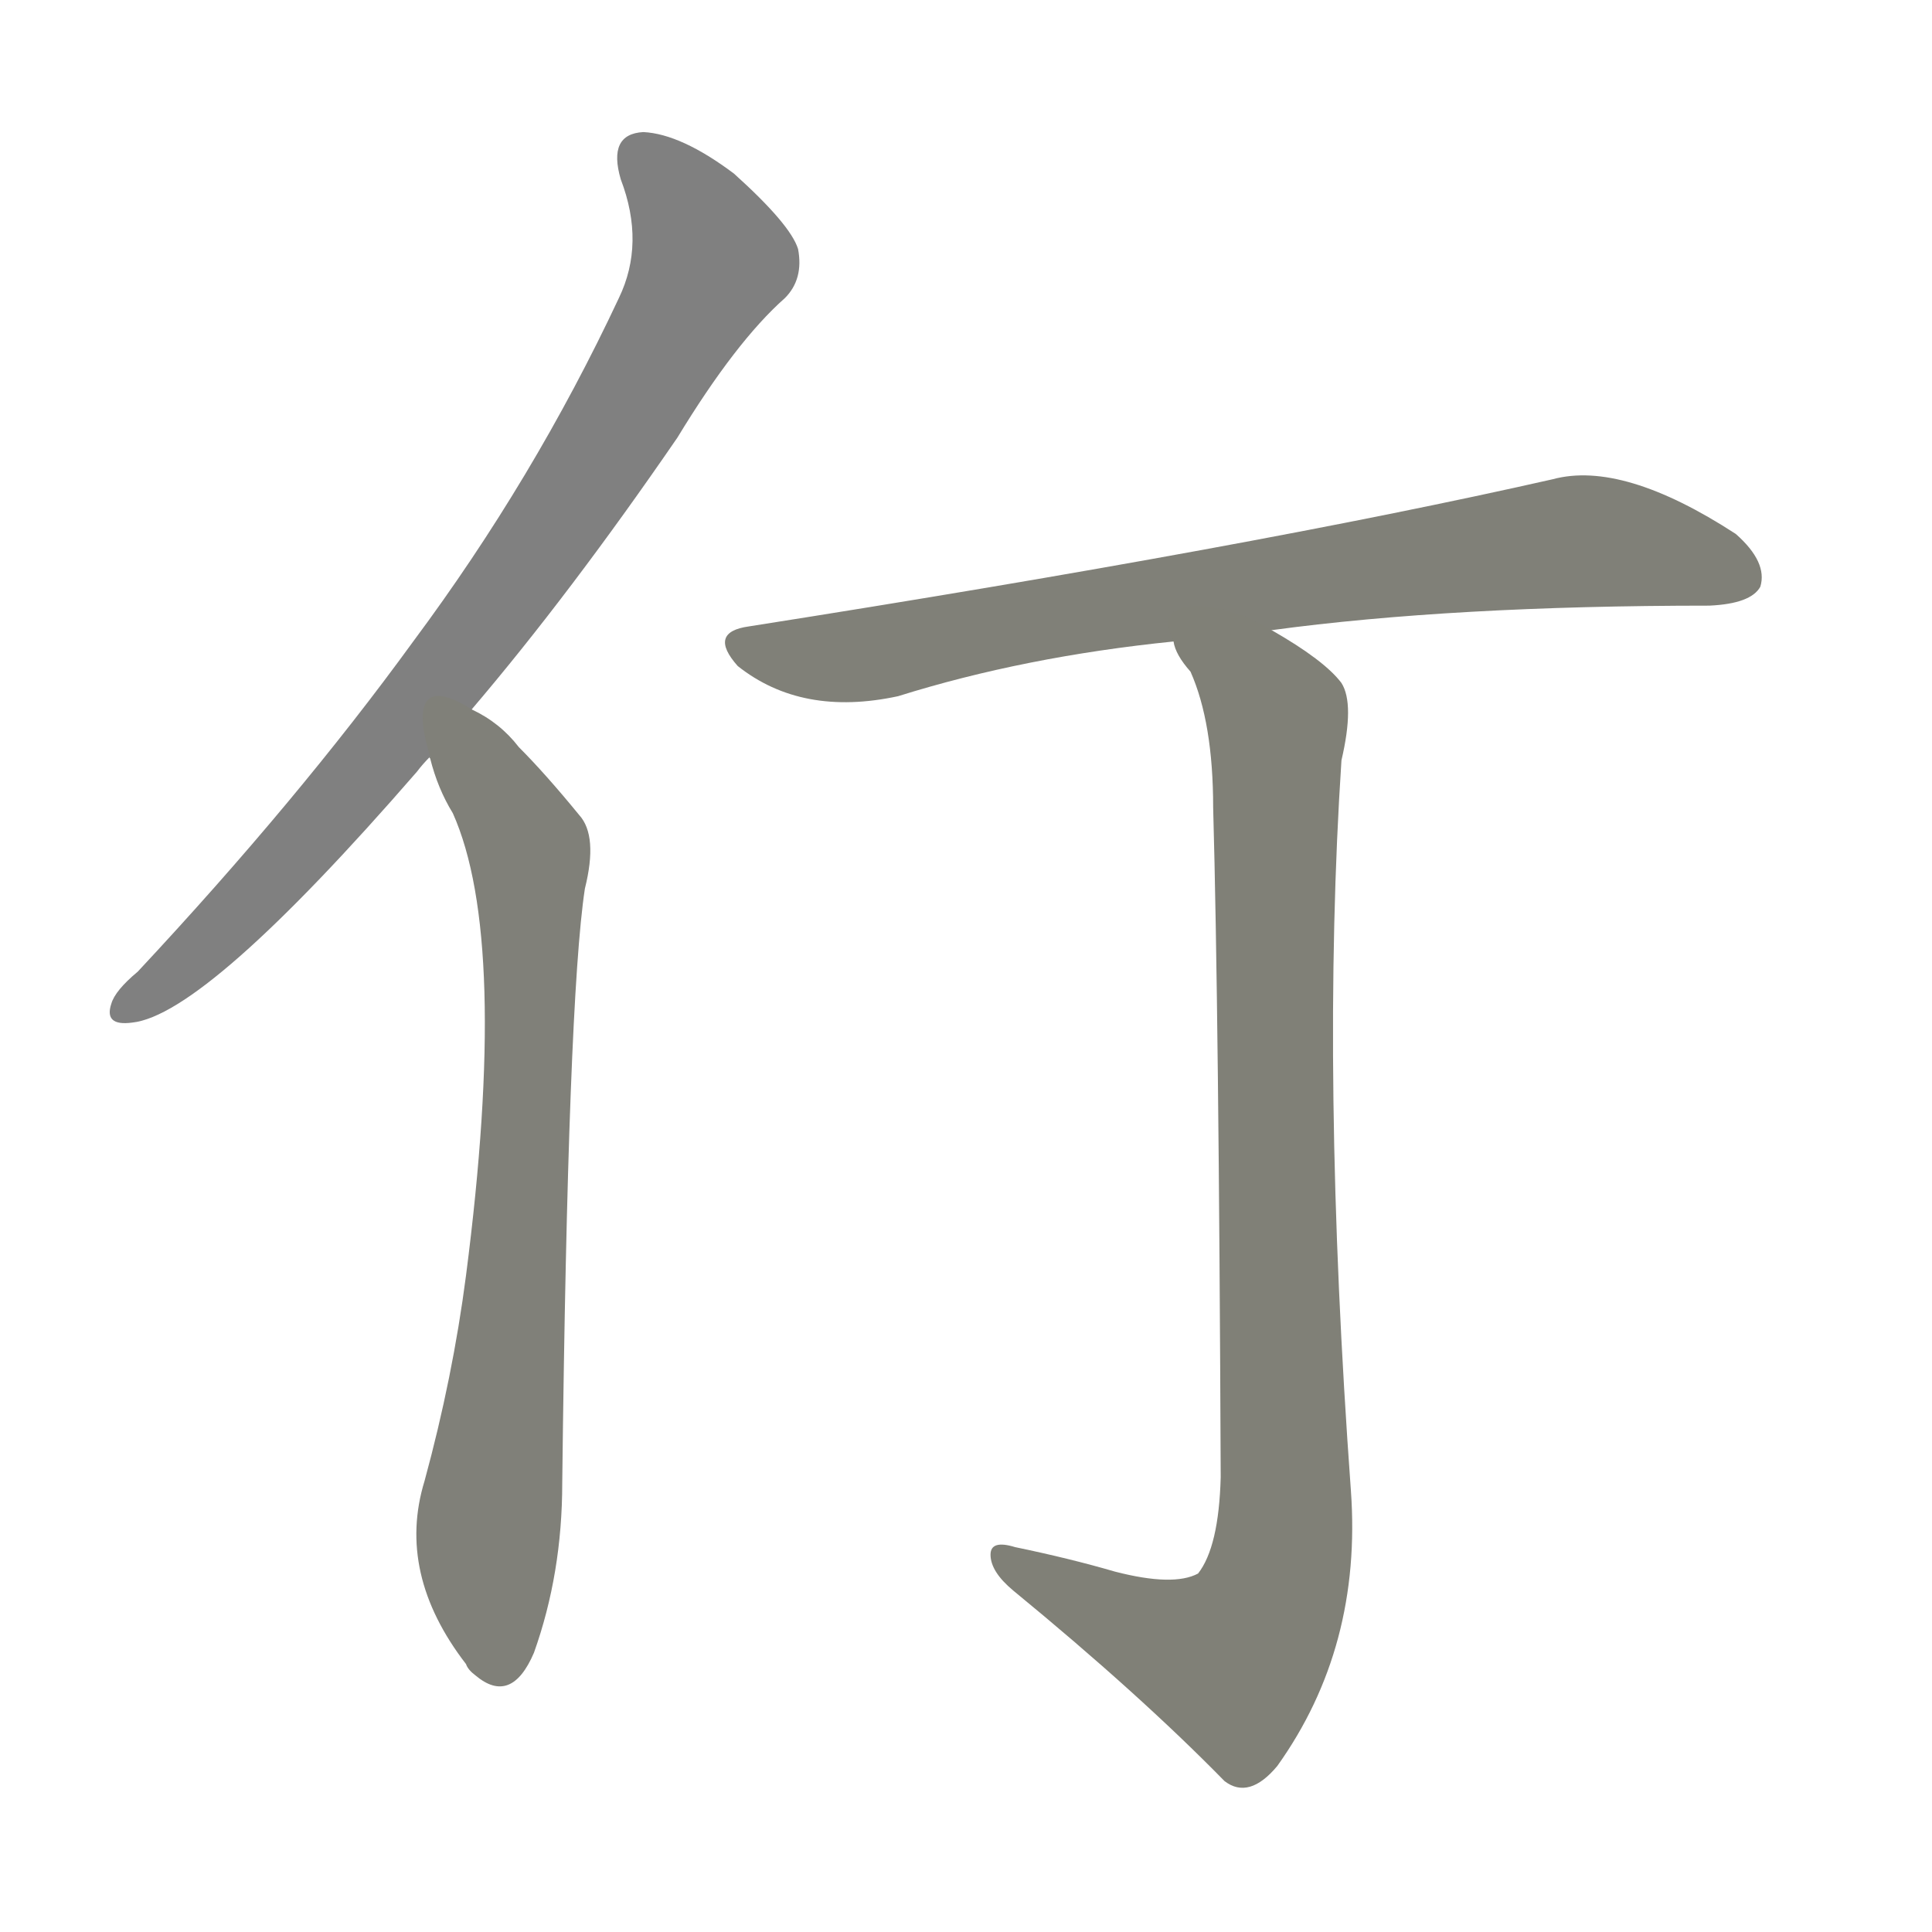 <svg version="1.1" viewBox="0 0 1024 1024" xmlns="http://www.w3.org/2000/svg">
  
  <g transform="scale(1, -1) translate(0, -900)">
    <style type="text/css">
        .stroke1 {fill: #808080;}
        .stroke2 {fill: #808079;}
        .stroke3 {fill: #808078;}
        .stroke4 {fill: #808077;}
        .stroke5 {fill: #808076;}
        .stroke6 {fill: #808075;}
        .stroke7 {fill: #808074;}
        .stroke8 {fill: #808073;}
        .stroke9 {fill: #808072;}
        .stroke10 {fill: #808071;}
        .stroke11 {fill: #808070;}
        .stroke12 {fill: #808069;}
        .stroke13 {fill: #808068;}
        .stroke14 {fill: #808067;}
        .stroke15 {fill: #808066;}
        .stroke16 {fill: #808065;}
        .stroke17 {fill: #808064;}
        .stroke18 {fill: #808063;}
        .stroke19 {fill: #808062;}
        .stroke20 {fill: #808061;}
        text {
            font-family: Helvetica;
            font-size: 50px;
            fill: #808060;
            paint-order: stroke;
            stroke: #000000;
            stroke-width: 4px;
            stroke-linecap: butt;
            stroke-linejoin: miter;
            font-weight: 800;
        }
    </style>

    <path d="M 250 524 Q 302 585 359 668 Q 390 719 416 742 Q 426 752 423 768 Q 419 781 389 808 Q 361 829 341 830 Q 322 829 329 805 Q 342 771 328 742 Q 283 646 219 560 Q 158 476 73 385 Q 61 375 59 368 Q 55 356 70 358 Q 109 362 221 491 Q 224 495 228 499 L 250 524 Z" class="stroke1"/>
    <path d="M 228 499 Q 227 499 228 498 Q 232 482 240 469 Q 270 402 247 224 Q 240 170 225 115 Q 210 66 247 18 Q 248 15 252 12 Q 271 -4 283 24 Q 298 66 298 114 Q 301 370 310 429 Q 317 457 307 468 Q 289 490 275 504 Q 265 517 250 524 C 225 540 219 528 228 499 Z" class="stroke2"/>
    <path d="M 674 566 Q 770 579 906 579 Q 928 580 933 589 Q 937 602 920 617 Q 860 656 823 646 Q 664 610 397 568 Q 375 565 391 547 Q 425 520 476 531 Q 543 552 622 560 L 674 566 Z" class="stroke3"/>
    <path d="M 591 67 Q 567 74 538 80 Q 525 84 525 76 Q 525 67 537 57 Q 604 2 649 -44 Q 662 -54 677 -36 Q 722 27 716 110 Q 700 330 711 497 Q 718 527 711 538 Q 702 550 674 566 C 649 582 608 586 622 560 Q 623 553 631 544 Q 643 517 643 472 Q 646 364 647 117 Q 646 80 635 66 Q 622 59 591 67 Z" class="stroke4"/>
    
    
    
    </g>
</svg>